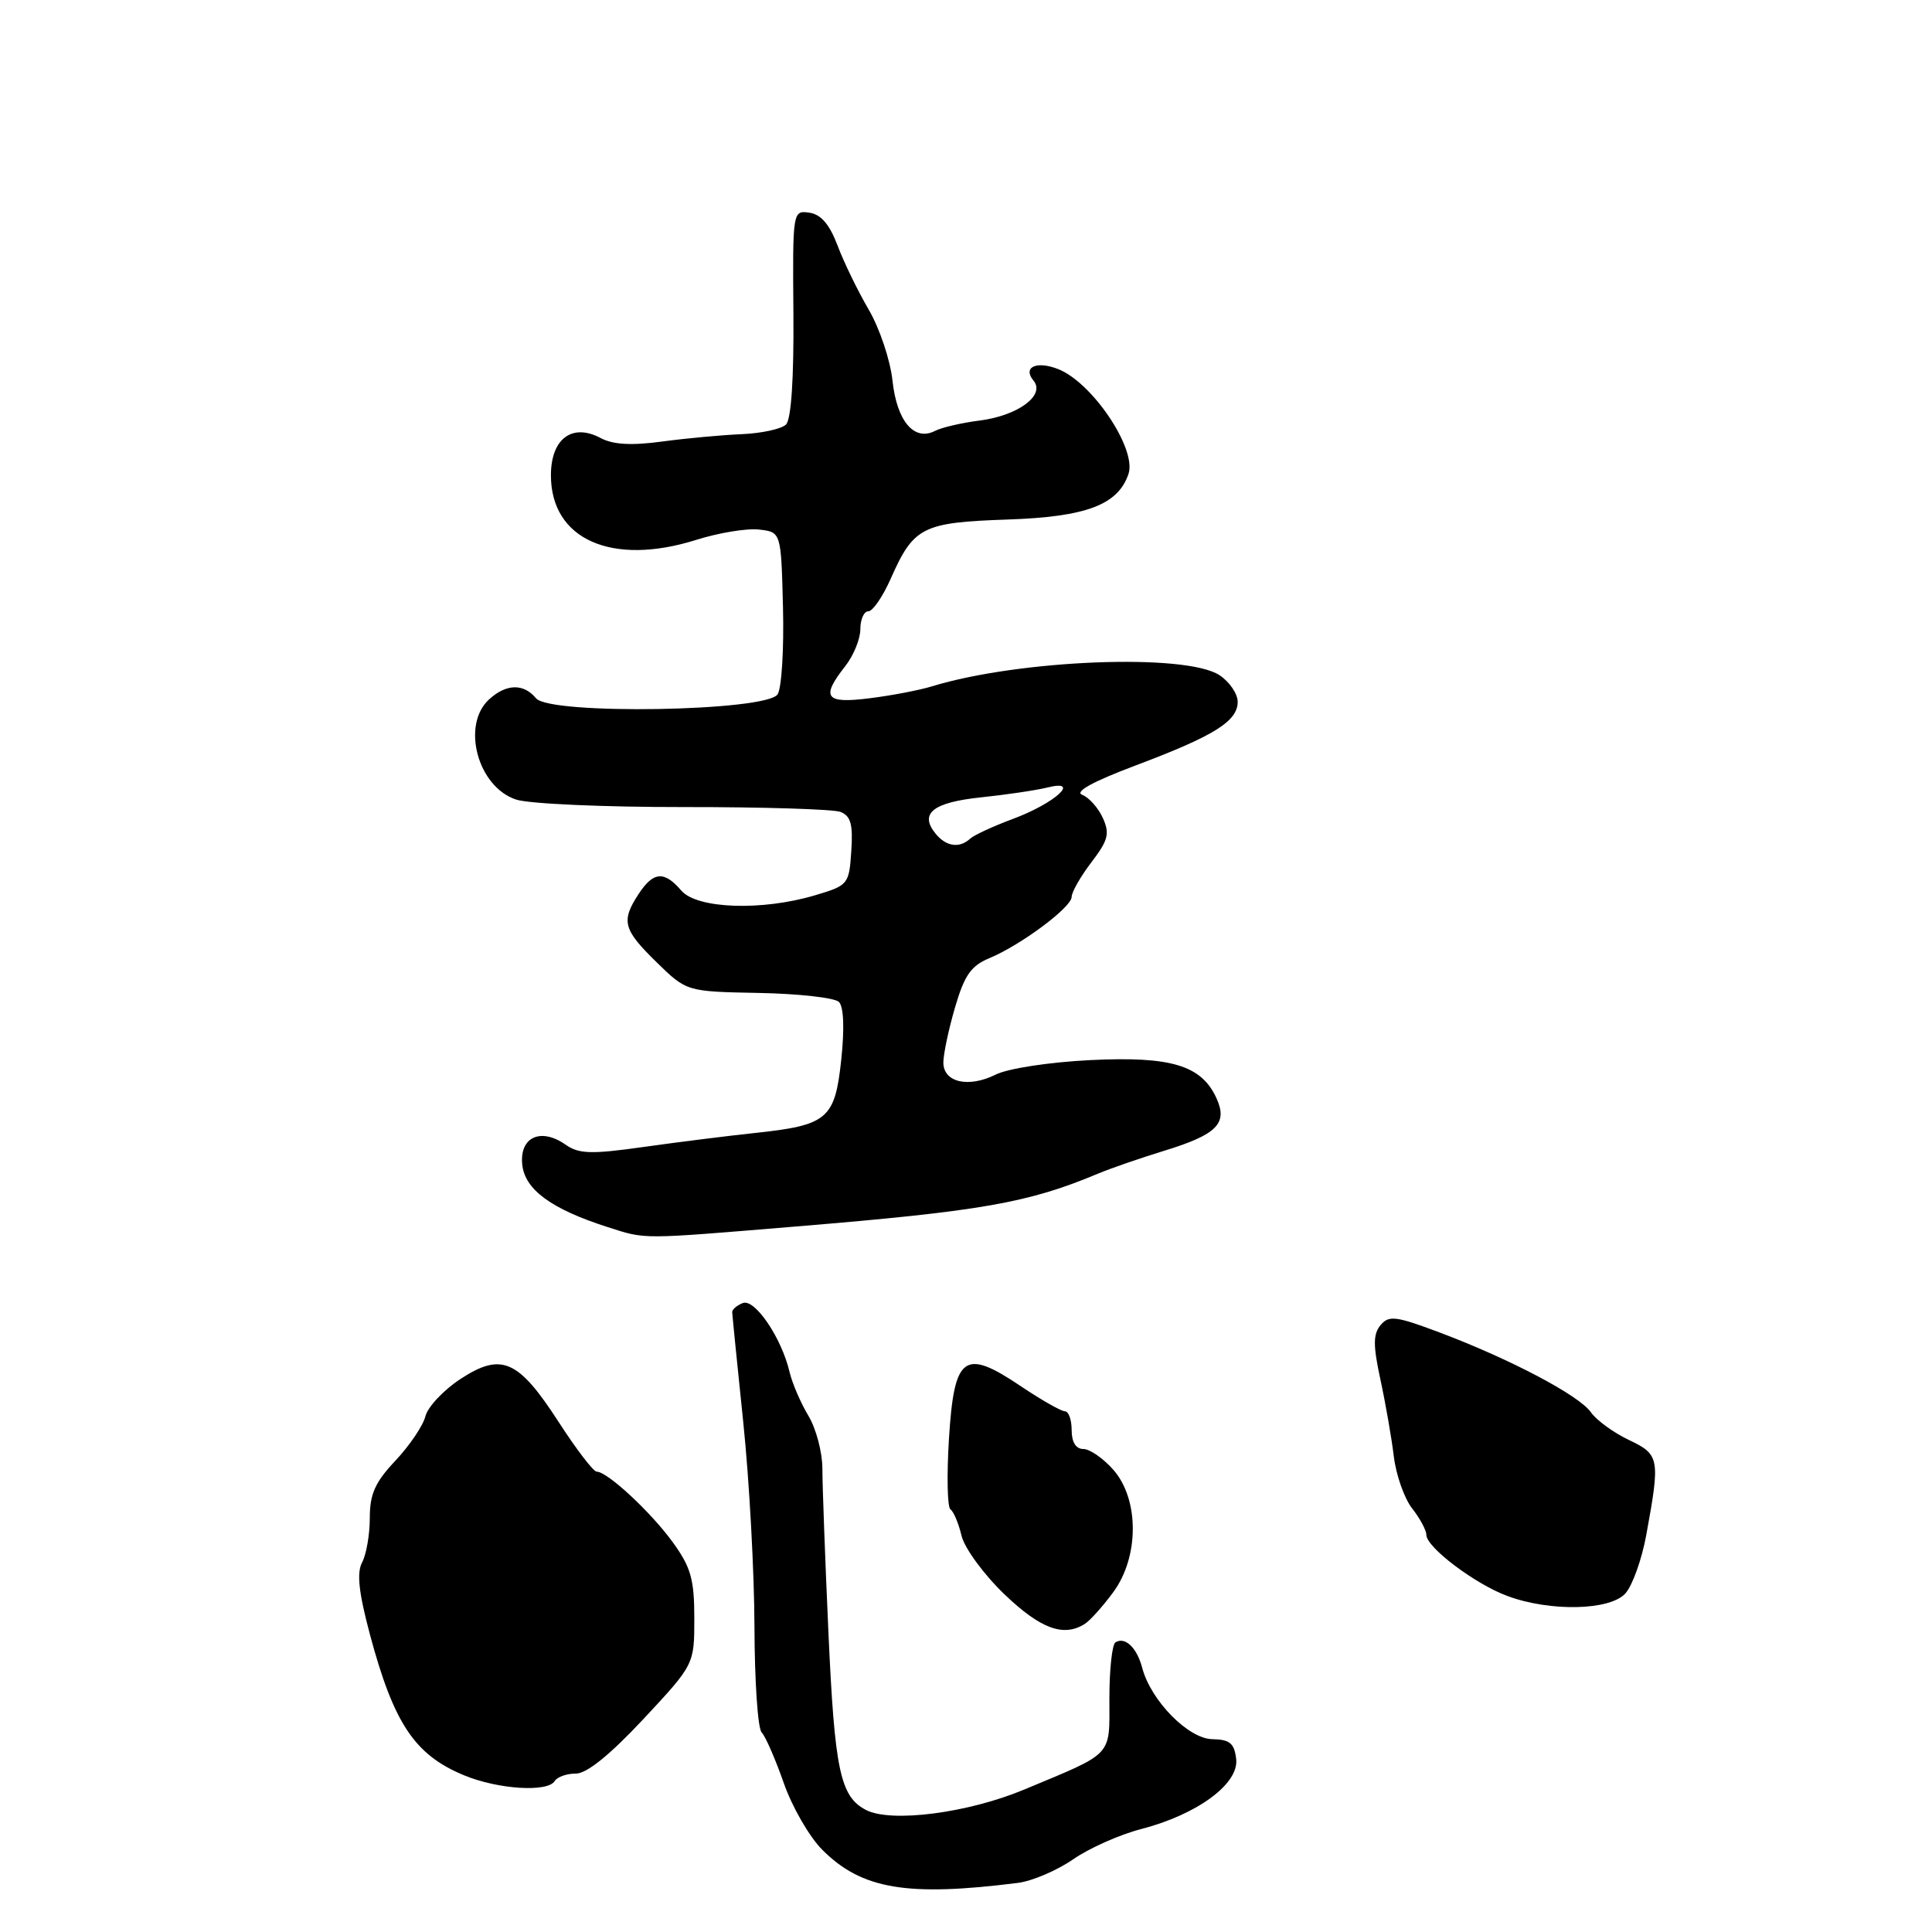 <?xml version="1.0" encoding="UTF-8" standalone="no"?>
<!DOCTYPE svg PUBLIC "-//W3C//DTD SVG 1.1//EN" "http://www.w3.org/Graphics/SVG/1.1/DTD/svg11.dtd" >
<svg xmlns="http://www.w3.org/2000/svg" xmlns:xlink="http://www.w3.org/1999/xlink" version="1.1" viewBox="0 0 256 256">
 <g >
 <path fill="currentColor"
d=" M 134.90 249.49 C 136.77 249.25 140.05 247.85 142.18 246.38 C 144.31 244.90 148.37 243.09 151.21 242.36 C 158.67 240.42 164.18 236.36 163.80 233.08 C 163.56 230.99 162.95 230.49 160.64 230.45 C 157.46 230.40 152.49 225.34 151.35 221.00 C 150.64 218.31 149.08 216.83 147.80 217.62 C 147.36 217.90 147.00 221.23 147.00 225.02 C 147.00 232.86 147.68 232.13 135.70 237.13 C 128.26 240.24 118.11 241.55 114.77 239.84 C 111.34 238.08 110.60 234.61 109.78 216.50 C 109.33 206.60 108.97 196.74 108.97 194.60 C 108.97 192.45 108.14 189.30 107.12 187.60 C 106.09 185.89 104.97 183.28 104.62 181.79 C 103.56 177.27 100.02 172.05 98.43 172.66 C 97.65 172.97 97.01 173.50 97.02 173.86 C 97.03 174.21 97.69 180.80 98.49 188.50 C 99.29 196.20 99.95 208.37 99.97 215.55 C 99.99 222.73 100.41 229.03 100.92 229.55 C 101.43 230.07 102.74 233.09 103.85 236.25 C 104.95 239.42 107.25 243.40 108.96 245.11 C 114.18 250.34 120.19 251.35 134.90 249.49 Z  M 73.50 236.00 C 73.84 235.45 75.10 235.00 76.31 235.01 C 77.75 235.01 80.82 232.53 85.25 227.79 C 92.00 220.55 92.00 220.55 92.00 214.43 C 92.00 209.28 91.55 207.67 89.15 204.36 C 86.24 200.35 80.48 195.00 79.06 195.00 C 78.63 195.00 76.37 192.05 74.03 188.43 C 68.67 180.14 66.45 179.17 61.00 182.73 C 58.77 184.20 56.68 186.42 56.37 187.66 C 56.06 188.91 54.27 191.55 52.40 193.54 C 49.70 196.40 49.00 197.97 49.00 201.14 C 49.00 203.33 48.54 205.98 47.98 207.03 C 47.25 208.41 47.53 211.01 49.02 216.59 C 52.19 228.41 54.96 232.54 61.50 235.24 C 66.00 237.10 72.56 237.52 73.50 236.00 Z  M 143.75 215.17 C 144.44 214.73 146.13 212.85 147.50 210.99 C 150.96 206.31 150.97 198.67 147.52 194.75 C 146.19 193.24 144.40 192.00 143.55 192.00 C 142.56 192.00 142.00 191.09 142.00 189.50 C 142.00 188.12 141.60 187.00 141.10 187.00 C 140.61 187.00 137.97 185.50 135.25 183.67 C 127.75 178.62 126.43 179.58 125.74 190.66 C 125.44 195.52 125.53 199.72 125.94 200.00 C 126.35 200.27 127.02 201.85 127.41 203.50 C 127.81 205.15 130.37 208.64 133.09 211.25 C 137.88 215.84 140.94 216.96 143.75 215.17 Z  M 215.37 211.14 C 216.30 210.11 217.55 206.63 218.14 203.39 C 220.00 193.23 219.91 192.74 215.83 190.80 C 213.81 189.84 211.54 188.19 210.80 187.13 C 209.23 184.89 200.13 180.09 190.73 176.55 C 184.96 174.38 184.03 174.26 182.93 175.59 C 181.94 176.78 181.93 178.25 182.91 182.79 C 183.59 185.93 184.39 190.52 184.69 193.00 C 184.99 195.47 186.09 198.57 187.12 199.88 C 188.15 201.19 189.00 202.77 189.00 203.38 C 189.00 205.03 195.49 209.92 199.77 211.49 C 205.45 213.58 213.33 213.40 215.37 211.14 Z  M 105.54 162.51 C 130.00 160.49 136.24 159.40 145.50 155.51 C 147.15 154.82 151.08 153.46 154.24 152.49 C 161.25 150.34 162.72 148.87 161.19 145.52 C 159.20 141.15 155.17 139.94 144.45 140.47 C 139.03 140.74 133.55 141.58 131.93 142.39 C 128.32 144.19 125.00 143.42 125.00 140.79 C 125.00 139.70 125.69 136.42 126.54 133.51 C 127.78 129.24 128.67 127.97 131.08 126.97 C 135.27 125.23 142.00 120.22 142.00 118.84 C 142.00 118.21 143.18 116.14 144.62 114.25 C 146.85 111.33 147.07 110.46 146.13 108.38 C 145.52 107.04 144.29 105.66 143.40 105.32 C 142.34 104.92 144.79 103.57 150.41 101.45 C 160.87 97.52 164.00 95.57 164.00 93.00 C 164.00 91.93 162.91 90.33 161.58 89.46 C 157.12 86.54 135.08 87.40 123.50 90.94 C 121.85 91.45 118.14 92.16 115.25 92.52 C 109.35 93.27 108.72 92.44 112.00 88.27 C 113.10 86.87 114.00 84.67 114.00 83.37 C 114.00 82.06 114.48 81.00 115.06 81.00 C 115.64 81.00 116.97 79.06 118.02 76.69 C 121.07 69.80 122.21 69.23 133.50 68.84 C 143.93 68.49 148.14 66.90 149.53 62.80 C 150.65 59.48 144.71 50.64 140.17 48.89 C 137.30 47.78 135.48 48.66 136.95 50.44 C 138.55 52.37 134.90 55.07 129.83 55.72 C 127.45 56.02 124.77 56.64 123.89 57.10 C 121.13 58.51 118.84 55.81 118.26 50.44 C 117.97 47.72 116.55 43.49 115.11 41.03 C 113.68 38.58 111.81 34.75 110.98 32.53 C 109.92 29.73 108.78 28.40 107.24 28.18 C 105.04 27.87 105.02 27.97 105.13 41.51 C 105.20 50.15 104.84 55.56 104.15 56.25 C 103.56 56.84 100.91 57.42 98.28 57.53 C 95.65 57.64 90.89 58.08 87.70 58.51 C 83.65 59.06 81.21 58.91 79.58 58.04 C 75.81 56.03 73.00 58.14 73.00 62.98 C 73.00 71.47 81.06 75.06 92.24 71.54 C 95.22 70.60 98.97 69.98 100.58 70.17 C 103.50 70.50 103.50 70.50 103.75 80.50 C 103.89 86.00 103.57 91.17 103.04 92.00 C 101.58 94.27 72.86 94.75 71.03 92.53 C 69.38 90.54 67.11 90.59 64.83 92.65 C 61.08 96.05 63.29 104.29 68.40 105.95 C 70.10 106.51 80.08 106.95 90.56 106.94 C 101.04 106.93 110.40 107.22 111.36 107.58 C 112.73 108.11 113.04 109.22 112.80 112.77 C 112.51 117.18 112.40 117.32 108.00 118.63 C 100.94 120.73 92.35 120.43 90.27 118.00 C 88.01 115.36 86.57 115.48 84.62 118.46 C 82.27 122.05 82.56 123.16 86.99 127.49 C 90.98 131.39 90.98 131.39 100.56 131.57 C 105.83 131.67 110.61 132.21 111.16 132.76 C 111.80 133.40 111.91 136.28 111.47 140.42 C 110.63 148.29 109.67 149.10 100.00 150.13 C 96.42 150.51 89.80 151.34 85.27 151.98 C 78.33 152.96 76.71 152.91 74.95 151.68 C 71.66 149.37 68.83 150.66 69.20 154.30 C 69.53 157.62 73.04 160.20 80.50 162.59 C 85.67 164.24 84.65 164.24 105.54 162.51 Z  M 124.01 110.51 C 121.76 107.81 123.57 106.33 129.94 105.66 C 133.30 105.31 137.28 104.72 138.78 104.35 C 143.32 103.22 139.80 106.43 134.24 108.50 C 131.63 109.47 129.07 110.65 128.55 111.13 C 127.14 112.42 125.40 112.19 124.01 110.51 Z "/>
</g>
</svg>